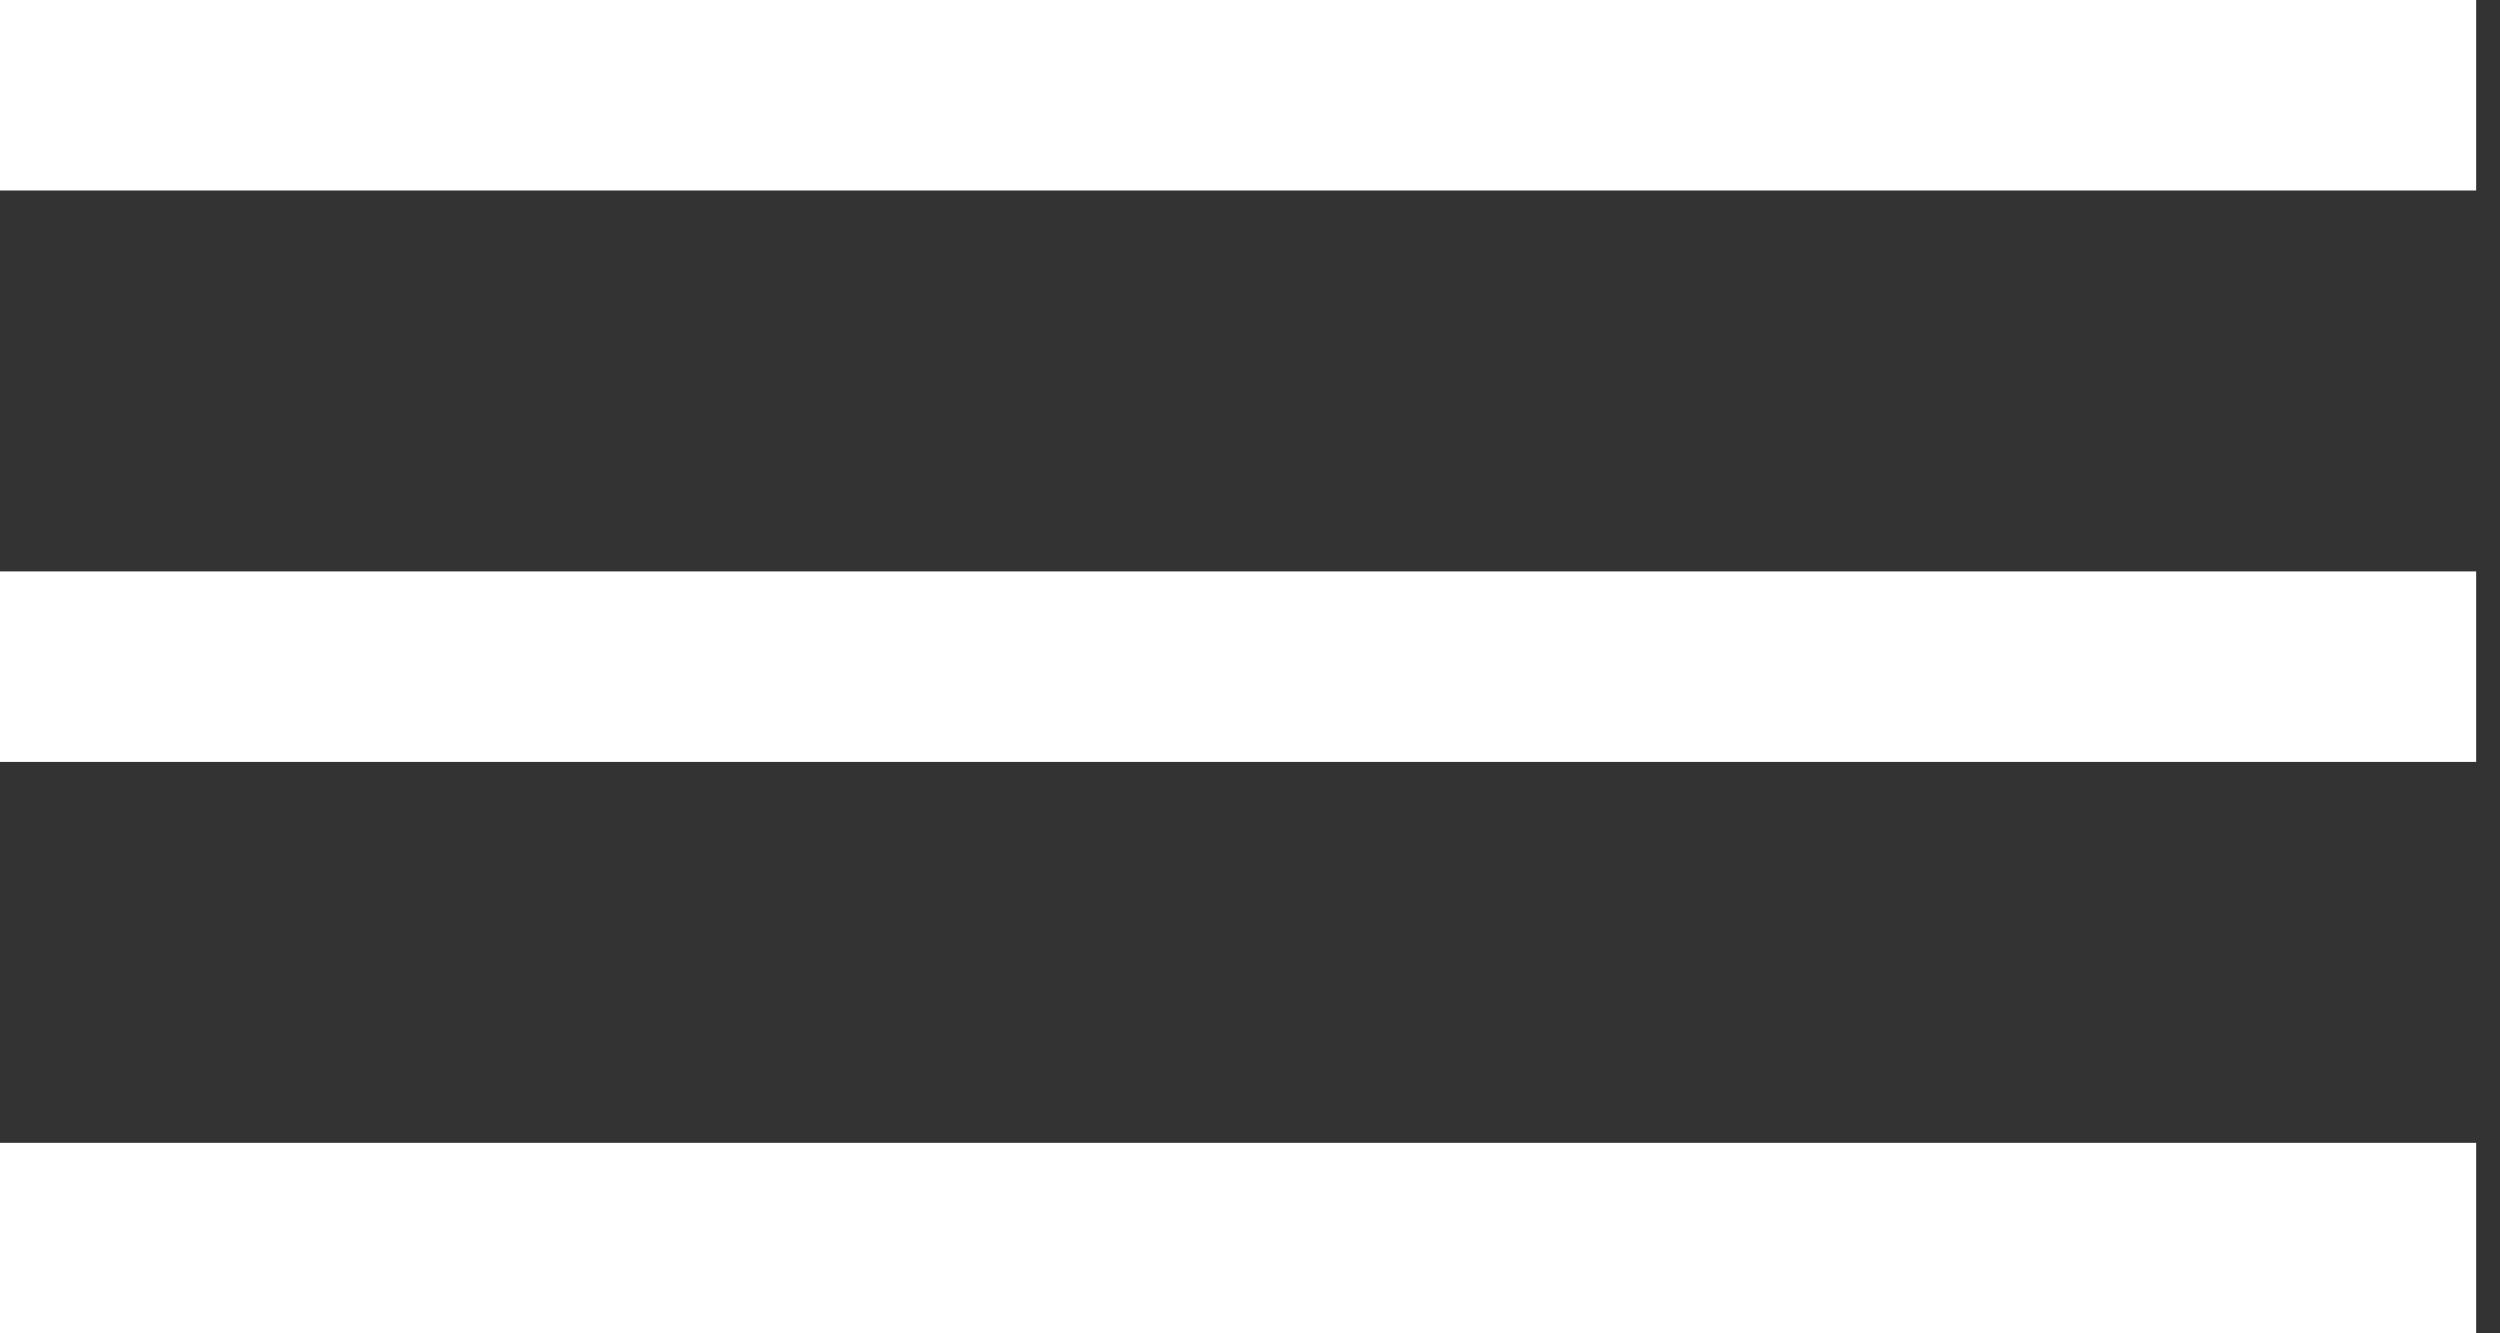 <svg xmlns="http://www.w3.org/2000/svg" width="30" height="16" viewBox="0 0 30 16" fill="none">
<rect x="0" y="0" width="30" height="16" fill="#333333" stroke="none"/>
<rect width="29.714" height="2.286" fill="white"/>
<rect y="6.857" width="29.714" height="2.286" fill="white"/>
<rect y="13.714" width="29.714" height="2.286" fill="white"/>
</svg>

